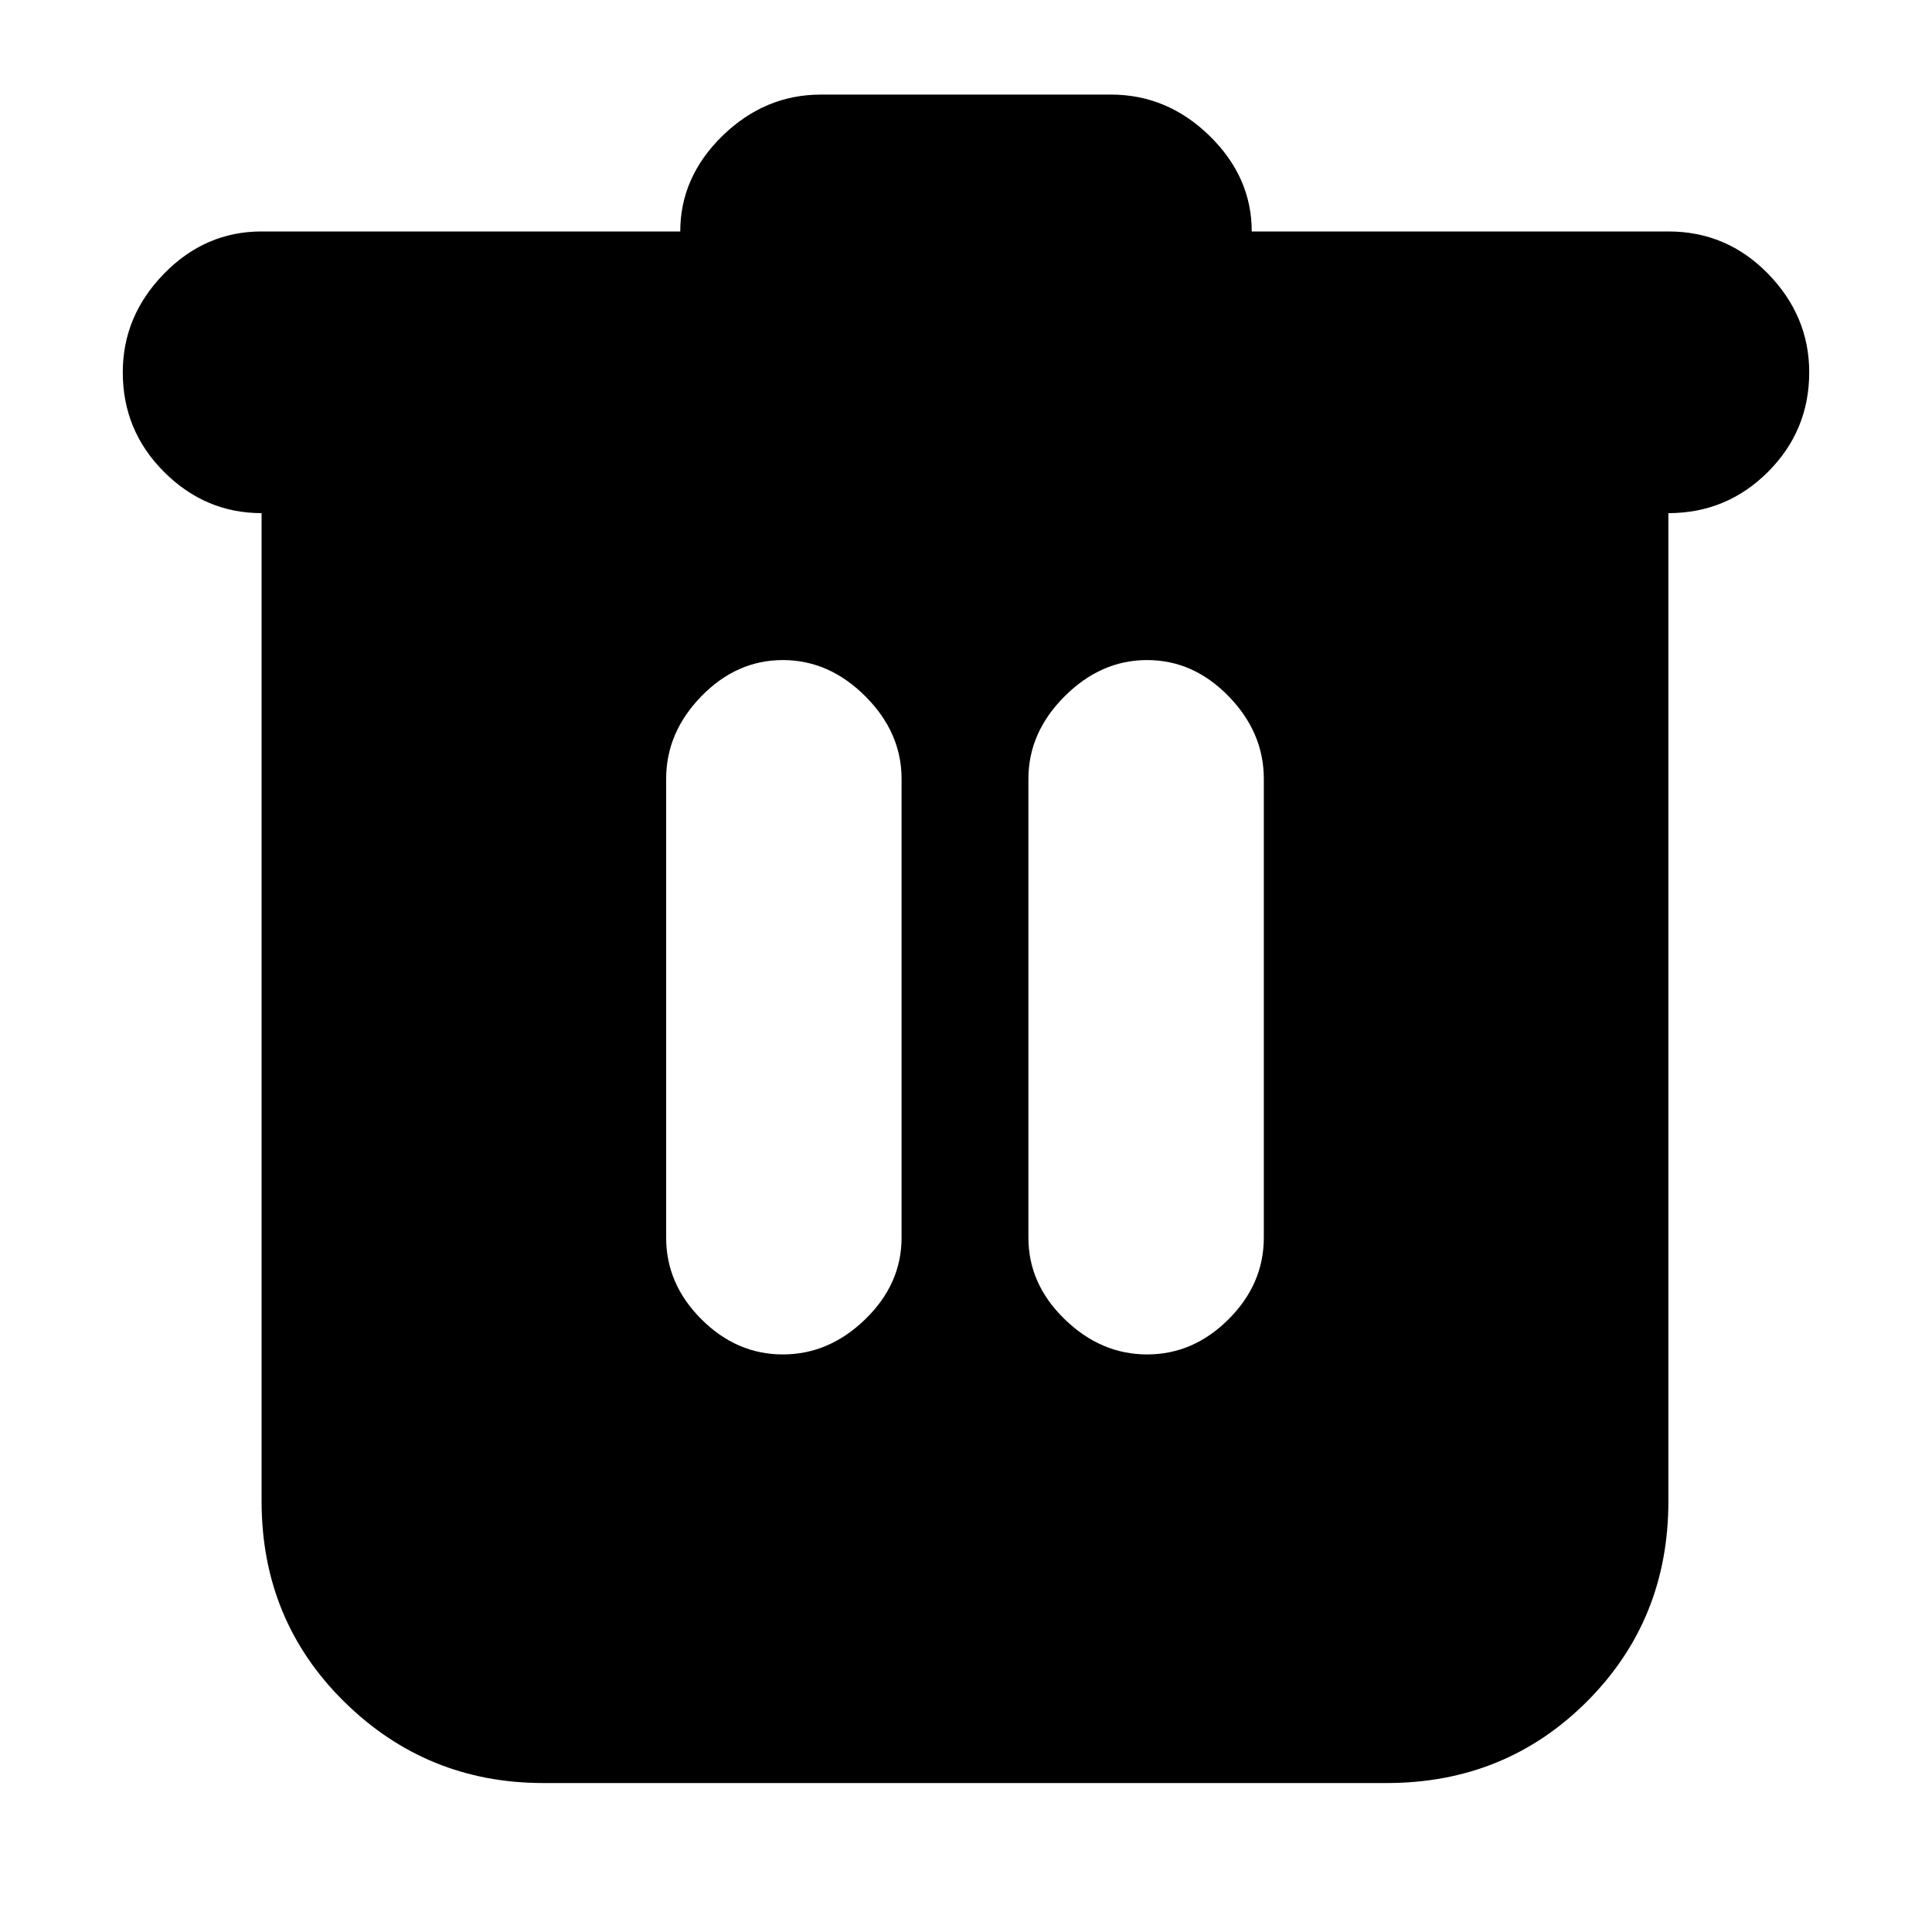 <svg xmlns="http://www.w3.org/2000/svg" height="20" width="20"><path d="M5.625 18.458q-1.208 0-2.063-.843-.854-.844-.854-2.073V5.312q-.583 0-1.01-.427-.427-.427-.427-1.031 0-.583.427-1.021.427-.437 1.01-.437h4.334q0-.563.437-.99Q7.917.979 8.5.979h3q.583 0 1.021.427.437.427.437.99h4.313q.604 0 1.031.437.427.438.427 1.021 0 .604-.427 1.031-.427.427-1.031.427v10.23q0 1.229-.844 2.073-.844.843-2.073.843Zm1.271-5.646q0 .48.364.844.365.365.844.365t.854-.365q.375-.364.375-.844v-4.75q0-.479-.375-.854t-.854-.375q-.479 0-.844.375-.364.375-.364.854Zm3.75 0q0 .48.375.844.375.365.854.365t.844-.365q.364-.364.364-.844v-4.75q0-.479-.364-.854-.365-.375-.844-.375t-.854.375q-.375.375-.375.854Z"/></svg>